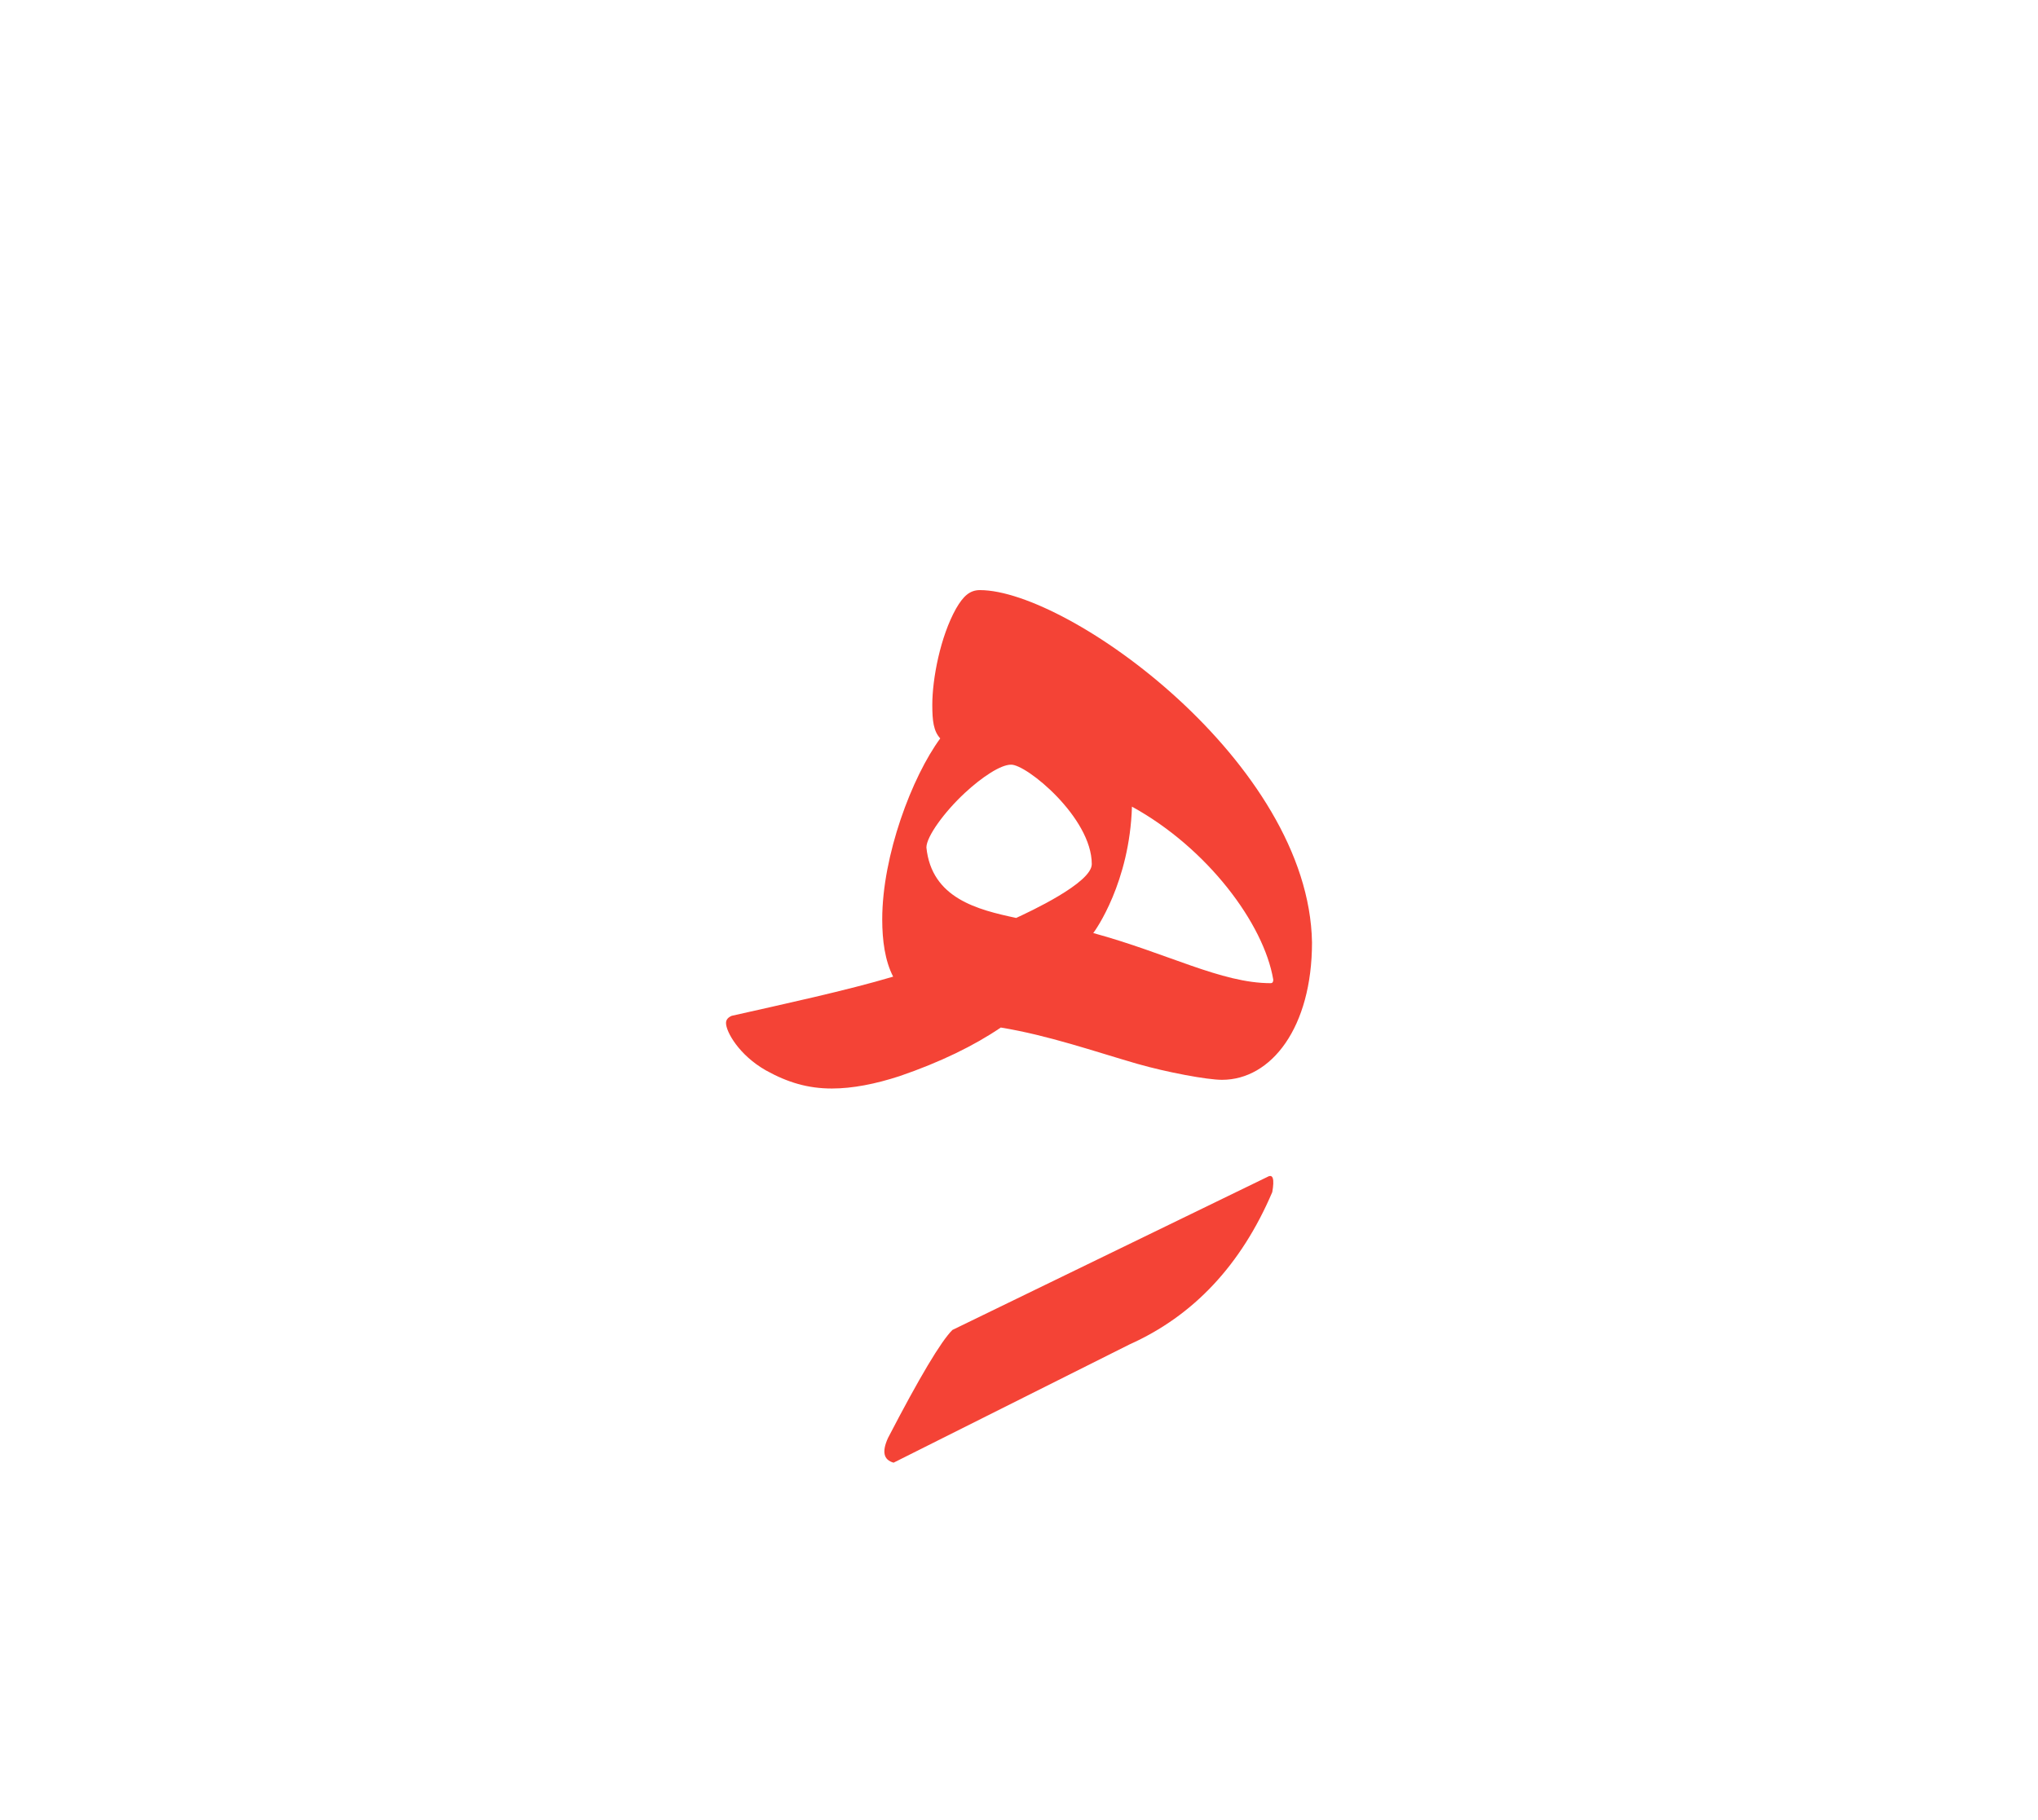 <svg id="vector" xmlns="http://www.w3.org/2000/svg" width="75" height="67" viewBox="0 0 83 73"><path fill="#F44336" d="M51.615,47.368c0.229,-0.133 0.295,0.075 0.2,0.617c-1.265,2.965 -3.203,5.036 -5.815,6.206l-9.607,4.816c-0.409,-0.113 -0.484,-0.445 -0.228,-1.006c1.283,-2.471 2.156,-3.936 2.623,-4.4L51.615,47.368z" id="path_0"/><path fill="#F44336" d="M53.433,37.816c-0.121,-7.301 -9.907,-14.352 -13.524,-14.352c-0.413,0 -0.677,0.243 -0.97,0.748c-0.646,1.15 -0.97,2.868 -0.97,3.928c0,0.657 0.053,1.072 0.324,1.365c-1.15,1.564 -2.363,4.766 -2.363,7.372c0,0.857 0.112,1.687 0.445,2.332c-1.9,0.566 -4.476,1.122 -6.576,1.596c-0.141,0.062 -0.231,0.152 -0.231,0.293c0,0.354 0.524,1.303 1.625,1.93c0.891,0.495 1.717,0.738 2.687,0.738c0.839,0 1.777,-0.184 2.758,-0.505c1.656,-0.567 3.04,-1.243 4.121,-1.979c1.949,0.321 3.797,0.969 5.543,1.474c1.234,0.354 2.87,0.656 3.466,0.656C51.775,43.412 53.433,41.282 53.433,37.816L53.433,37.816zM41.385,36.818c-1.567,-0.334 -3.444,-0.798 -3.656,-2.87c0,-0.443 0.735,-1.453 1.564,-2.221c0.707,-0.657 1.465,-1.152 1.878,-1.152c0.616,-0.031 3.293,2.151 3.293,4.05C44.464,35.394 41.908,36.575 41.385,36.818L41.385,36.818zM44.524,37.433c0.09,-0.109 1.483,-2.069 1.576,-5.149c3.07,1.687 5.372,4.766 5.755,7.048c0,0.091 -0.028,0.143 -0.109,0.143C49.735,39.474 47.563,38.262 44.524,37.433z" id="path_1"/></svg>